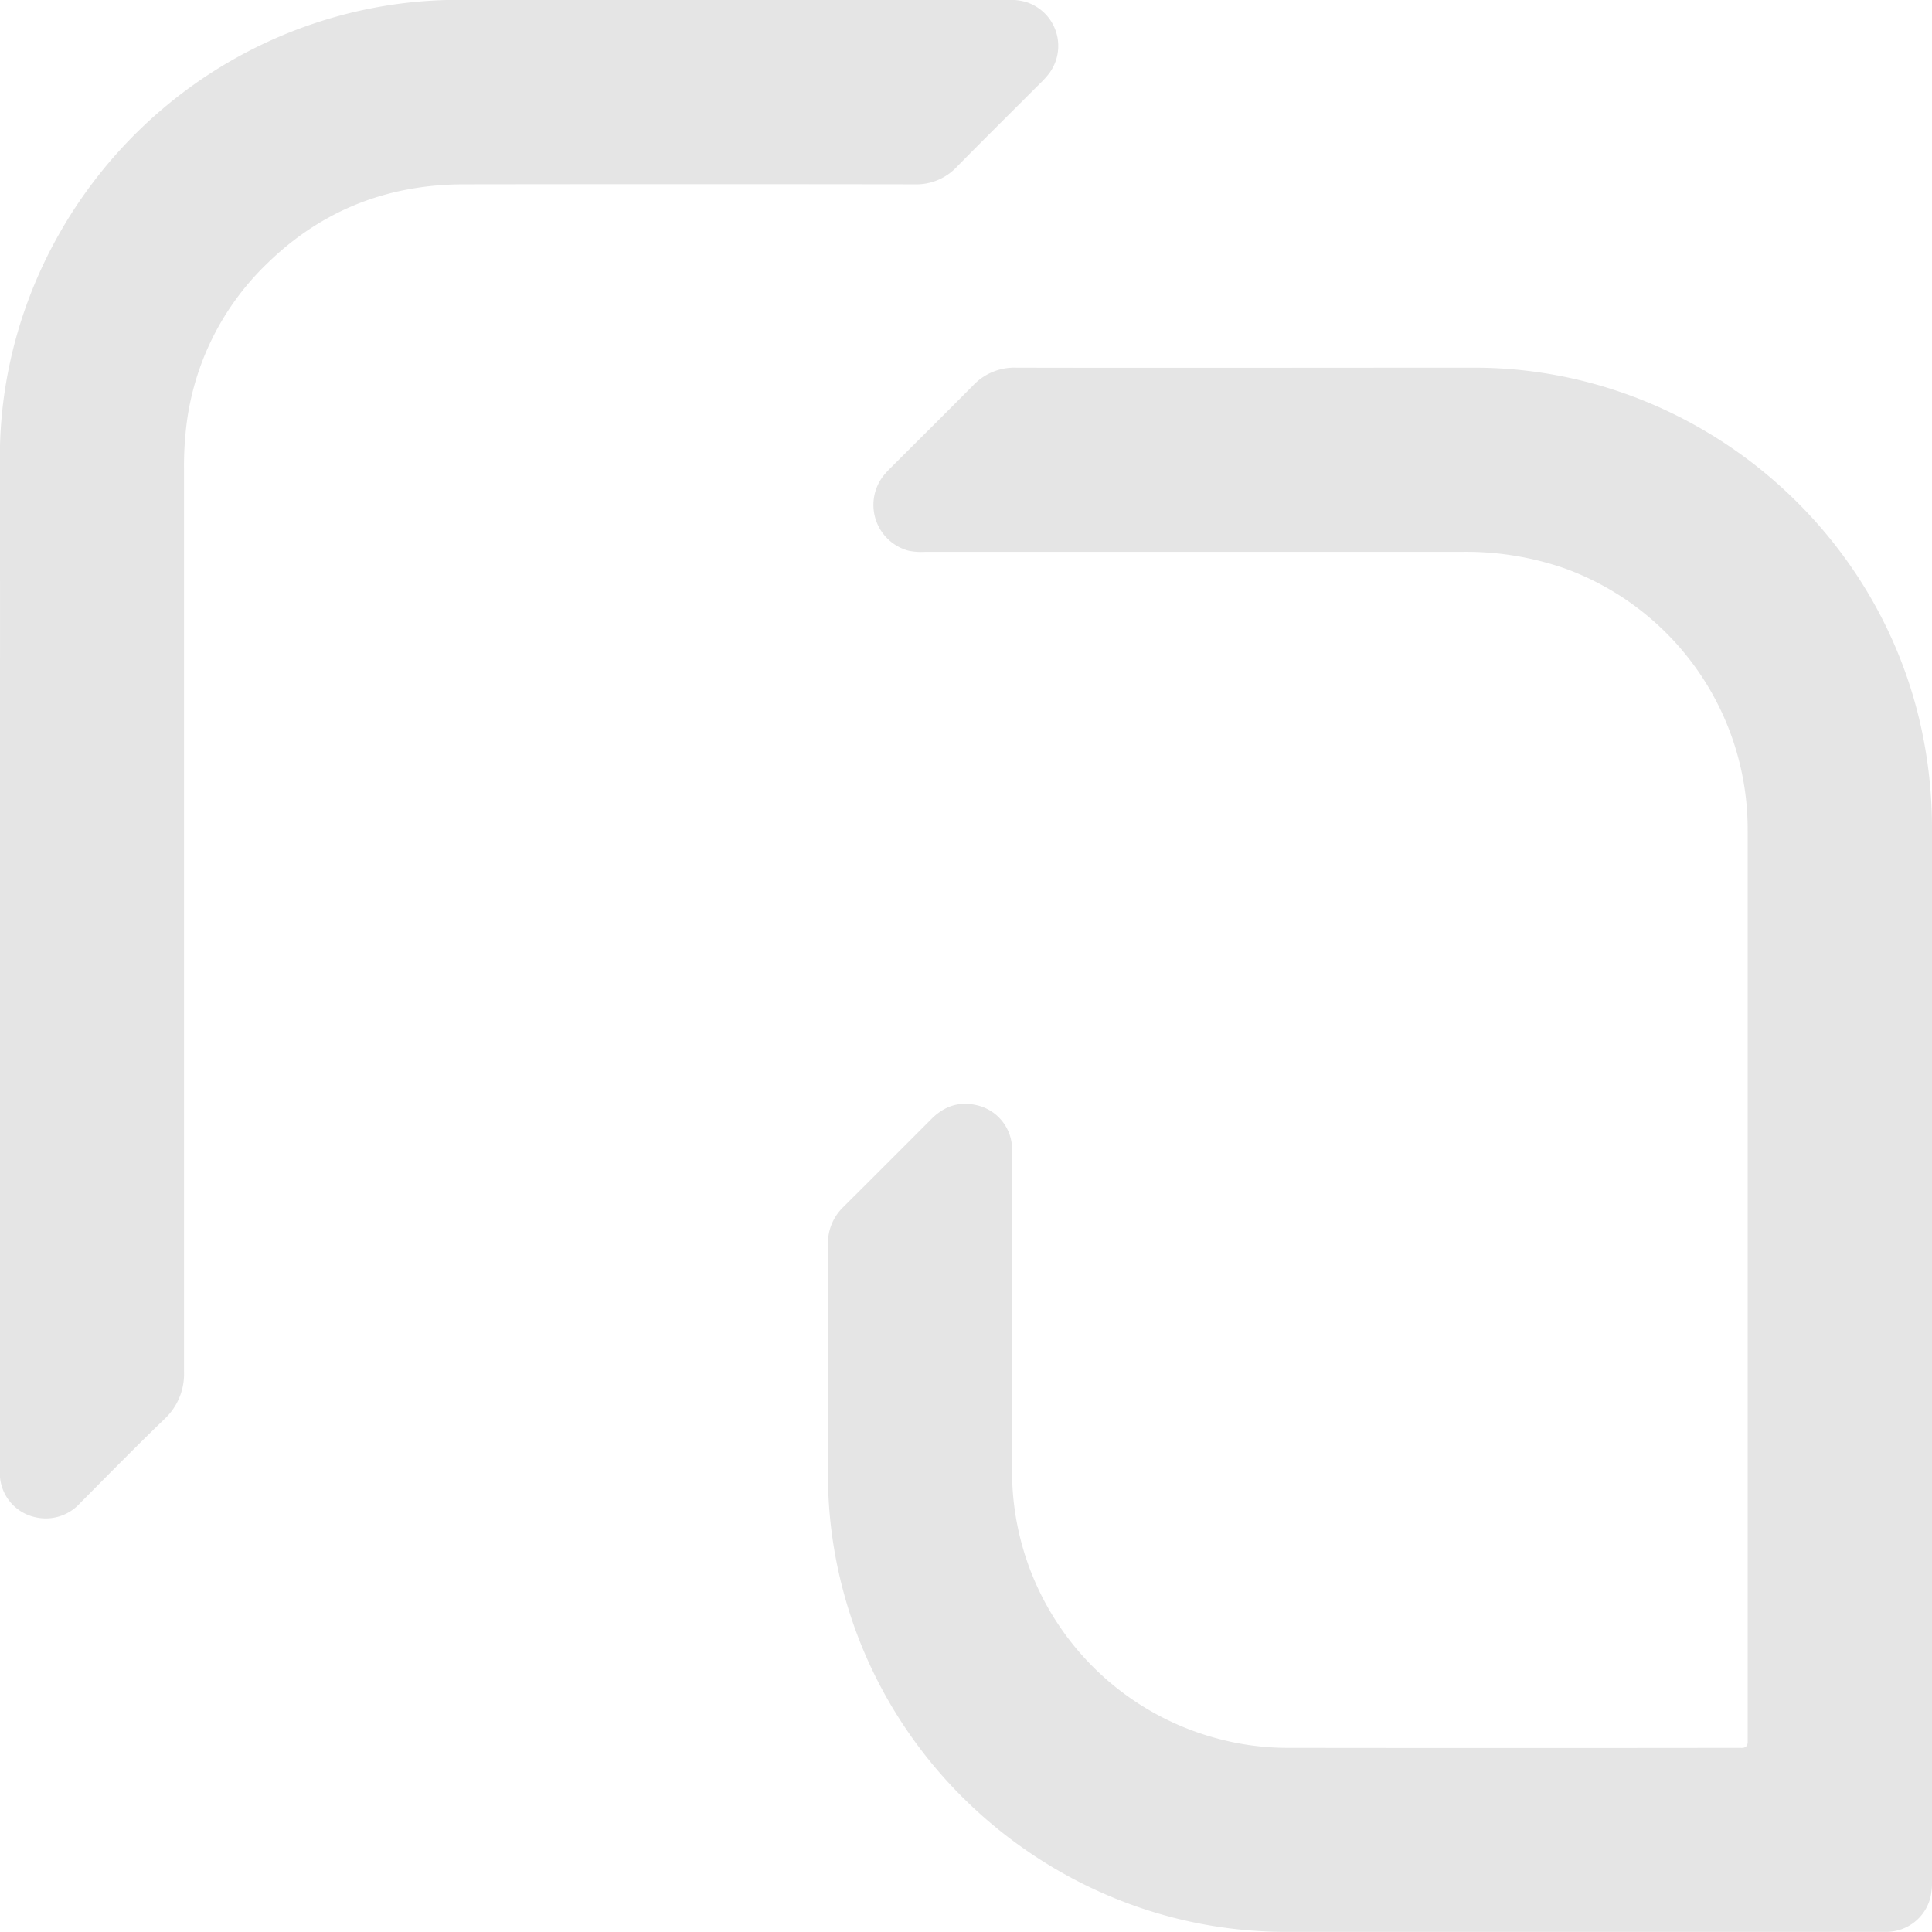 <svg id="Layer_1" data-name="Layer 1" xmlns="http://www.w3.org/2000/svg" viewBox="0 0 419.88 419.86"><defs><style>.cls-1{fill:#e5e5e5;}</style></defs><title>favicon</title><path class="cls-1" d="M459.94,220.27q0,56.13,0,112.25v116.1a14.82,14.82,0,0,1-.34,3.81,9.89,9.89,0,0,1-9.42,7.49c-.72,0-1.44,0-2.16,0H319.45c-44.6,0-84.35-30.48-96-73.61A97.91,97.91,0,0,1,220,360.49q.07-24.94,0-49.89a10.91,10.91,0,0,1,3.31-8.18q9.6-9.56,19.17-19.16c3-3,6.47-4,10.53-2.82a9.85,9.85,0,0,1,7,9.09c0,.79,0,1.6,0,2.39q0,33.82,0,67.65a60.08,60.08,0,0,0,44.72,58.36,58.58,58.58,0,0,0,15.18,2q48.69.06,97.38,0c.32,0,.64,0,1,0,1.1.09,1.66-.36,1.59-1.51,0-.48,0-1,0-1.44q0-98.22,0-196.45a60.37,60.37,0,0,0-39.58-56.87A65.46,65.46,0,0,0,357.69,160q-58.29,0-116.57,0a13.87,13.87,0,0,1-3.58-.24,10.3,10.3,0,0,1-5.6-16.14,18,18,0,0,1,1.6-1.78c6-6,12-11.94,18-18a12.3,12.3,0,0,1,9.41-3.86c33.18.07,66.36,0,99.54,0,45.7,0,86.09,32,96.69,76.44A102.22,102.22,0,0,1,459.94,220.27Z" transform="translate(-40.06 -40.07)"/><path class="cls-1" d="M267.91,56.23a20.35,20.35,0,0,1-1.78,1.94C260.08,64.23,254,70.23,248,76.34a12.1,12.1,0,0,1-9.21,3.79q-48.93-.07-97.85,0c-16.51,0-30.87,5.57-42.71,17.1a58.51,58.51,0,0,0-17.84,37,72.82,72.82,0,0,0-.34,7.66q0,98.1,0,196.2a13.4,13.4,0,0,1-4.3,10.43c-6.23,6-12.26,12.16-18.35,18.29a10,10,0,0,1-9.63,3,9.78,9.78,0,0,1-7.74-9.19c0-.79,0-1.59,0-2.39V246.62c0-35.66.08-71.32,0-107-.11-43.77,29.64-84.19,74-96.18a98.28,98.28,0,0,1,25.83-3.4q59.48,0,119,0a13.39,13.39,0,0,1,4,.41A10,10,0,0,1,267.91,56.23Z" transform="translate(-40.06 -40.07)"/></svg>